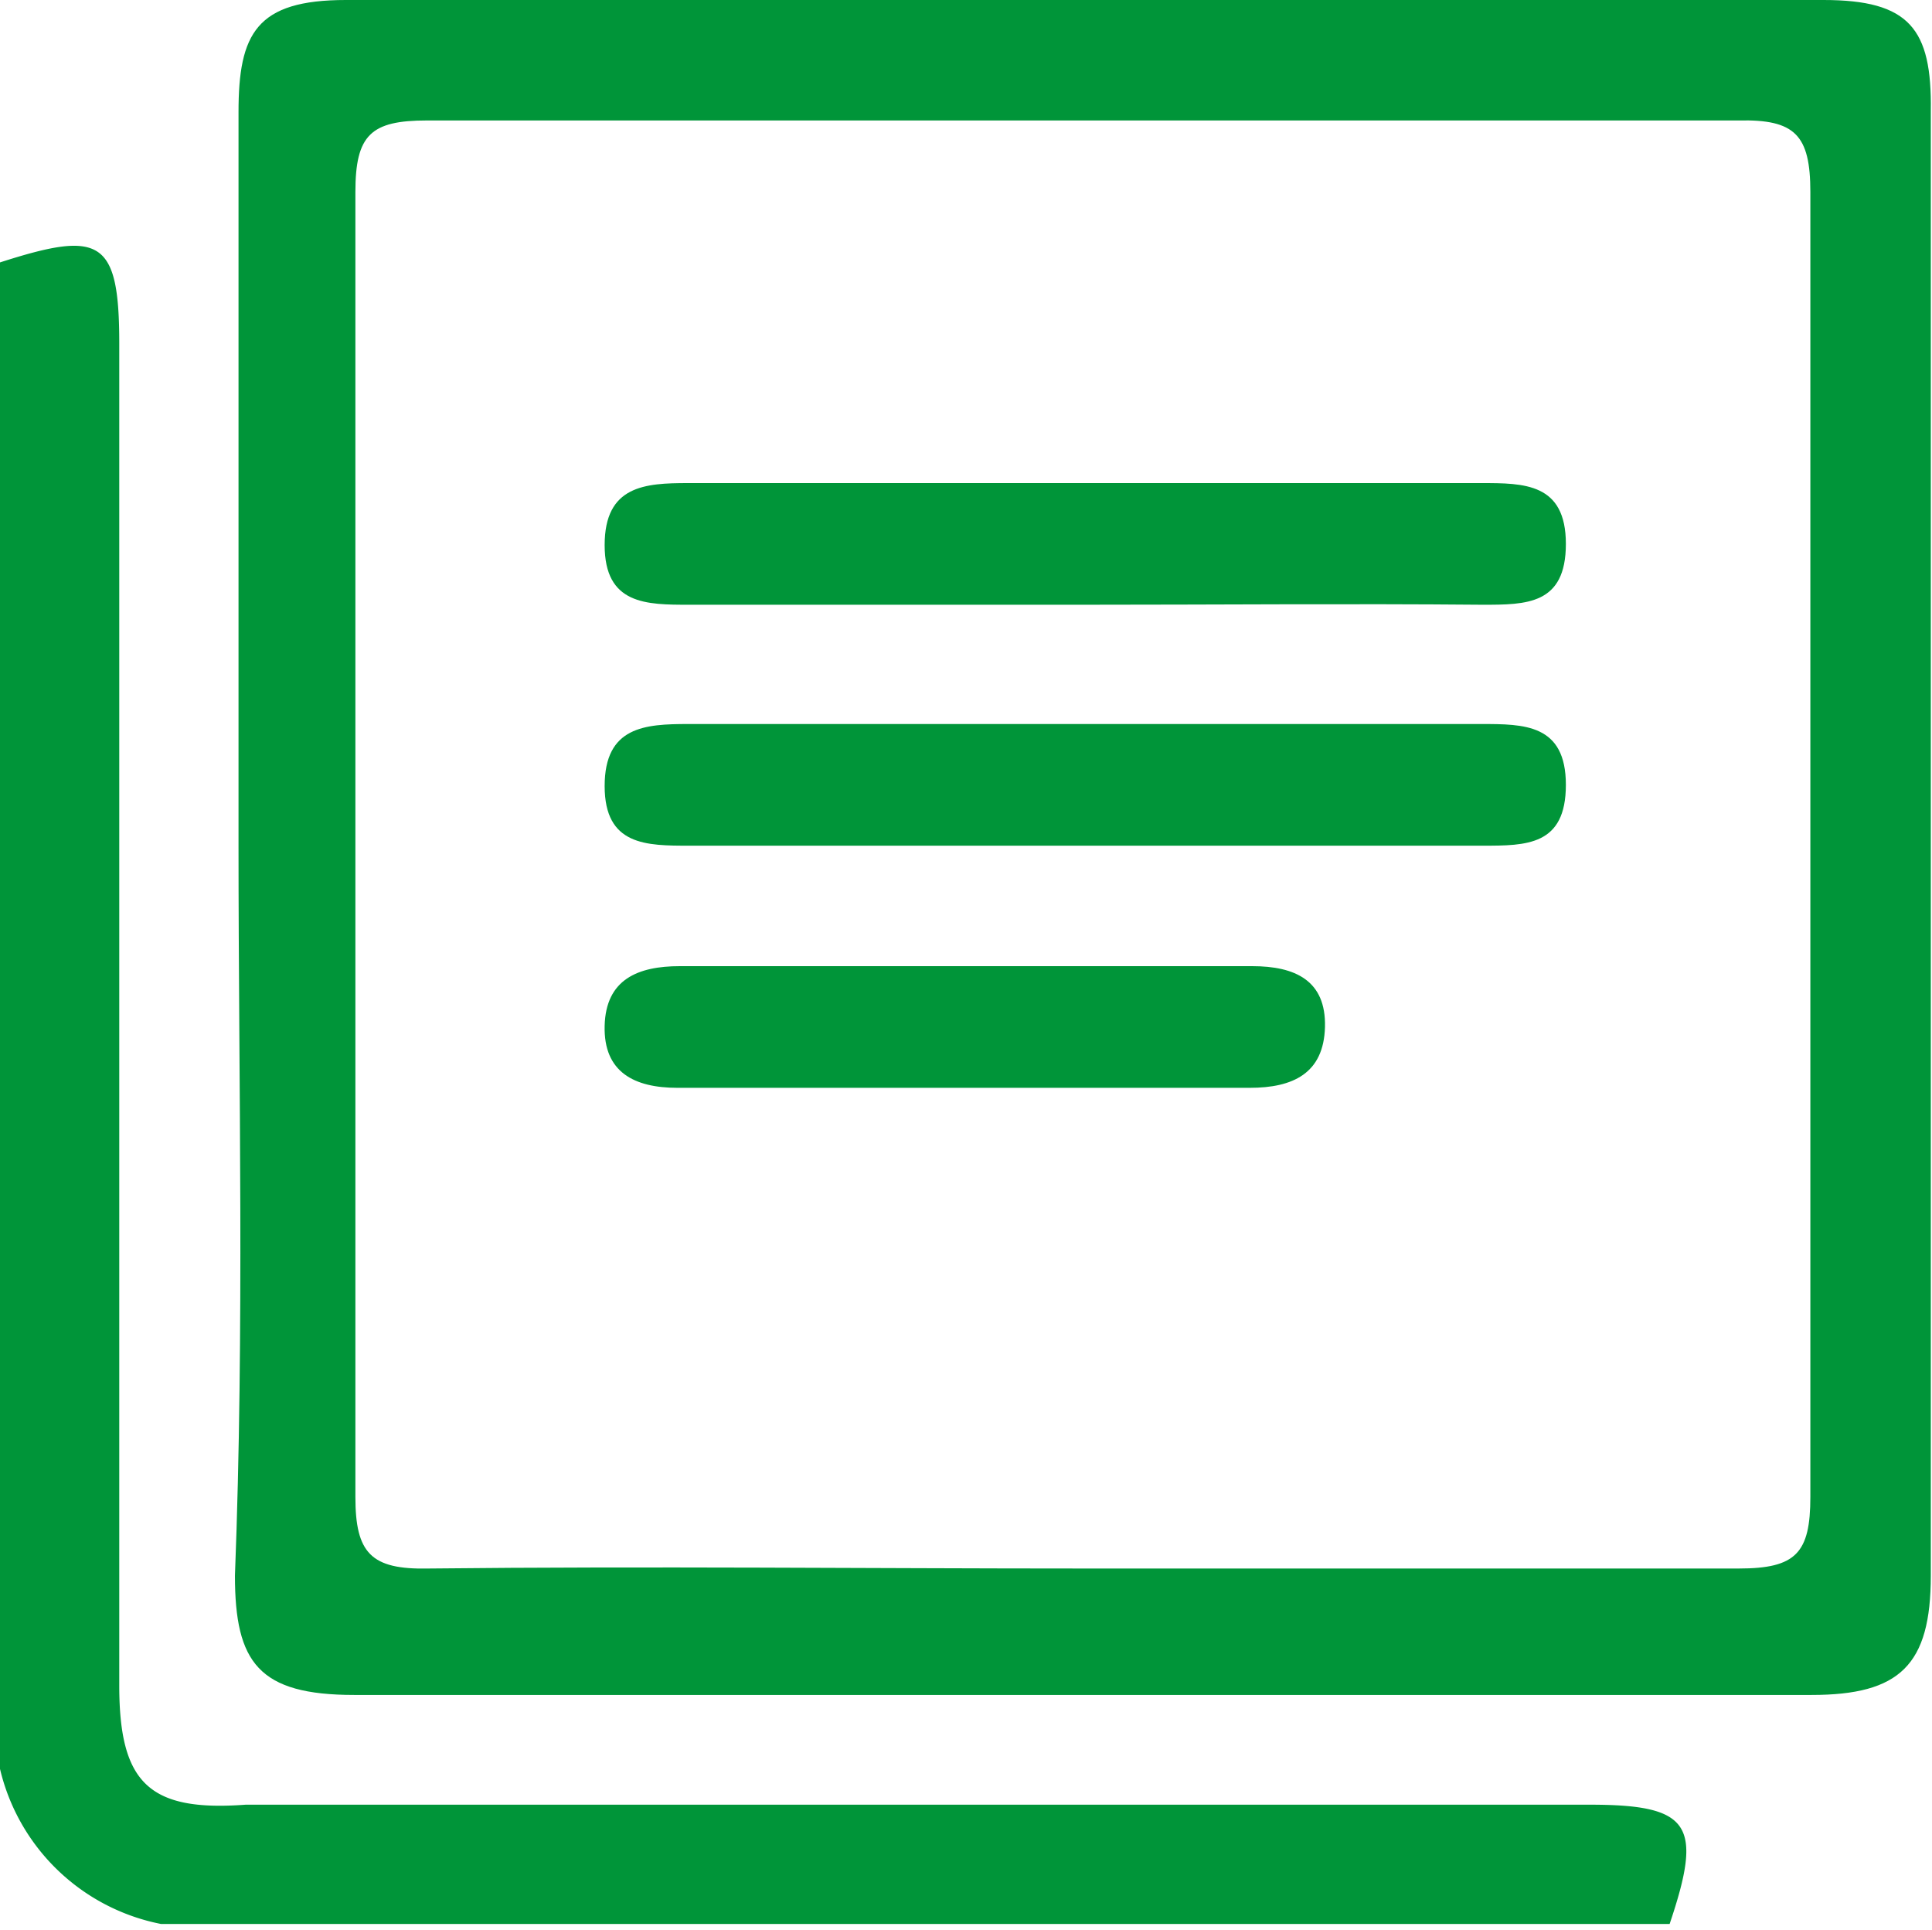 <svg xmlns="http://www.w3.org/2000/svg" viewBox="0 0 16.2 16.18"><defs><style>.cls-1{fill:#009539;}</style></defs><g id="Layer_2" data-name="Layer 2"><g id="Layer_1-2" data-name="Layer 1"><g id="ETafrq"><path class="cls-1" d="M0,2.2C.84,1.93,1,2,1,2.88c0,3.75,0,7.5,0,11.25,0,.82.25,1.06,1.06,1,3.75,0,7.51,0,11.27,0,.85,0,.95.17.67,1H1.35A1.73,1.73,0,0,1,0,14.83Z"/><path class="cls-1" d="M2,7.09C2,5,2,3,2,.94,2,.28,2.15,0,2.9,0Q9.1,0,15.29,0c.72,0,.91.24.9.93q0,6.14,0,12.28c0,.75-.26,1-1,1q-6.1,0-12.22,0c-.8,0-1-.27-1-1C2.05,11.13,2,9.11,2,7.09ZM9.1,13.15c1.83,0,3.65,0,5.48,0,.48,0,.6-.13.6-.6q0-5.47,0-10.94c0-.48-.13-.61-.6-.6-3.65,0-7.3,0-11,0-.47,0-.6.12-.6.6q0,5.46,0,10.94c0,.47.13.61.61.6C5.45,13.13,7.28,13.15,9.1,13.15Z"/><path class="cls-1" d="M9.07,5.07H5.78c-.36,0-.71,0-.71-.5s.34-.52.7-.52h6.65c.36,0,.71,0,.71.51s-.33.51-.7.51C11.31,5.06,10.19,5.07,9.07,5.07Z"/><path class="cls-1" d="M9.15,7.09H5.78c-.36,0-.71,0-.71-.5s.34-.52.7-.52h6.65c.36,0,.71,0,.71.51s-.33.51-.7.51Z"/><path class="cls-1" d="M8.14,8.1H10.5c.36,0,.62.12.61.51s-.27.51-.63.51H5.68c-.36,0-.62-.13-.61-.52s.28-.5.63-.5Z"/></g></g></g></svg>